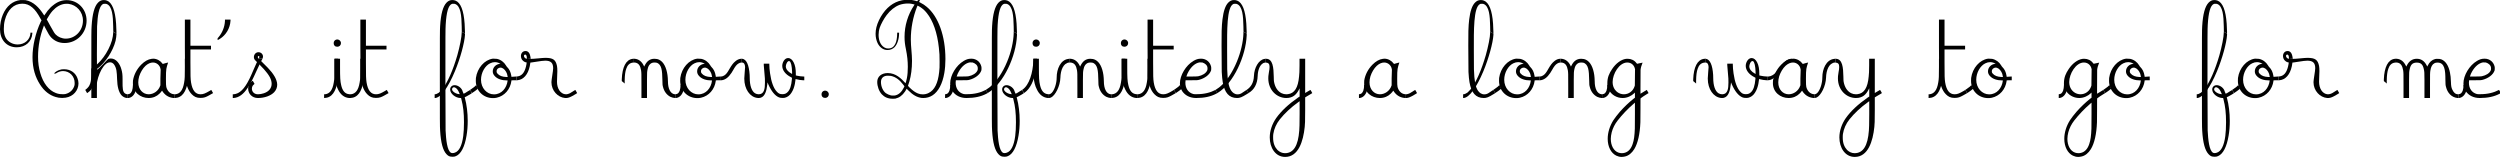 <?xml version='1.0' encoding='UTF-8'?>
<!-- This file was generated by dvisvgm 2.11.1 -->
<svg version='1.1' xmlns='http://www.w3.org/2000/svg' xmlns:xlink='http://www.w3.org/1999/xlink' width='273.546pt' height='17.158pt' viewBox='35.083 -10.724 273.546 17.158'>
<defs>
<path id='g0-0' d='M.558-1.375C.558-1.205 .518-.966 .468-.807C.418-.687 .379-.618 .309-.538C.209-.448 .13-.428-.01-.408V0H.06C.428-.04 .717-.319 .867-.797C.927-.966 .966-1.215 .966-1.385V-1.435H.558V-1.375Z'/>
<path id='g0-1' d='M.1-.548H.11C.219-.608 .578-.867 .677-.956C.727-1.006 .747-1.026 .747-1.056C.747-1.076 .558-1.405 .558-1.415S.548-1.415 .538-1.395C.508-1.335 .329-1.186 .05-.996C-.04-.936-.11-.897-.11-.887C-.11-.867 .1-.548 .1-.548Z'/>
<path id='g0-2' d='M2.471-4.284C2.212-4.244 1.973-4.105 1.743-3.866C1.624-3.746 1.534-3.636 1.305-3.328C1.196-3.178 1.076-3.019 1.036-2.969C.717-2.57 .418-2.381 .07-2.351H-.01V-1.943H.02C.199-1.943 .428-2.022 .598-2.142C.807-2.291 .976-2.491 1.305-3.019C1.395-3.158 1.514-3.337 1.554-3.397C1.873-3.836 2.152-4.035 2.511-4.075L2.62-4.085V-4.294H2.57C2.55-4.294 2.501-4.284 2.471-4.284Z'/>
<path id='g0-3' d='M2.949-7.153C2.949-6.685 2.74-5.639 2.471-4.682C2.002-3.059 1.415-1.724 .847-.996C.747-.867 .548-.667 .458-.588C.319-.488 .13-.408 .02-.408H-.01V0H.06C.677-.07 1.455-1.126 2.212-2.939C2.8-4.354 3.258-6.047 3.308-6.914V-7.054L3.188-7.123C3.078-7.173 3.029-7.213 2.949-7.253V-7.153Z'/>
<path id='g0-4' d='M2.949-7.034C2.919-6.137 2.66-5.001 2.232-3.975C1.724-2.74 1.036-1.743 .289-1.156C.199-1.096-.01-.946-.09-.897C-.1-.897-.1-.897-.1-.887S-.08-.837-.01-.717L.09-.538L.13-.558C1.873-1.604 3.218-4.603 3.308-6.864V-7.054L3.188-7.123C3.078-7.173 3.029-7.213 2.949-7.253V-7.034Z'/>
<path id='g0-6' d='M1.126-3.417C1.126-2.361 1.116-2.072 1.046-1.694C.917-.867 .598-.458 .08-.408H-.01V0H.03C.1 0 .219-.02 .309-.04C1.056-.229 1.365-1.086 1.484-2.002C1.524-2.331 1.524-2.411 1.534-3.357V-4.294H1.126V-3.417Z'/>
<path id='g0-7' d='M-.09-.897C-.1-.897-.1-.897-.1-.887C-.1-.867 .09-.548 .1-.548H.11C.12-.548 .159-.588 .209-.618C.747-1.006 1.176-1.833 1.395-2.949C1.474-3.357 1.534-3.885 1.534-4.204V-4.294H1.126V-4.095C1.076-2.77 .687-1.415-.09-.897Z'/>
<path id='g0-8' d='M1.126-4.204C1.126-3.895 1.066-3.497 .966-3.218C.807-2.72 .528-2.431 .149-2.371C.11-2.361 .05-2.351 .03-2.351H-.01V-1.943H.08C.747-1.993 1.245-2.55 1.445-3.477C1.494-3.686 1.534-4.025 1.534-4.224V-4.294H1.126V-4.204Z'/>
<path id='g0-9' d='M2.222-2.999C2.042-2.57 1.963-2.401 1.833-2.132C1.275-.986 .737-.458 .08-.408H-.01V0H.08C.658-.04 1.166-.408 1.644-1.146C1.943-1.594 2.142-1.973 2.61-3.009C2.74-3.278 2.879-3.597 2.939-3.706C3.029-3.915 3.198-4.214 3.238-4.294H2.829C2.69-4.065 2.531-3.716 2.222-2.999Z'/>
<path id='g0-13' d='M-.11-.887C-.11-.887-.06-.807-.01-.717L.09-.538L.13-.558C.797-.976 .966-1.704 .966-2.899V-3.039L1.016-3.059C1.036-3.078 1.116-3.128 1.176-3.178C2.102-3.866 2.919-5.121 3.208-6.257C3.258-6.496 3.308-6.824 3.308-6.994V-7.054L3.138-7.143C3.009-7.223 2.979-7.243 2.969-7.243L2.959-7.233C2.949-7.233 2.949-7.193 2.949-7.143C2.949-6.944 2.889-6.585 2.809-6.296C2.411-4.971 1.494-3.756 .558-3.218V-2.849C.558-1.714 .458-1.295-.11-.887Z'/>
<path id='g0-14' d='M.847-2.242C.847-1.604 .608-.867 .299-.558C.219-.478 .12-.418 .04-.408H-.01V0H.02C.06 0 .159-.03 .219-.05C.697-.279 1.225-1.295 1.255-2.232C1.275-3.049 1.574-3.816 2.212-3.885H2.281V-4.294H2.232C2.202-4.294 2.142-4.284 2.092-4.274C1.275-4.154 .847-3.188 .847-2.242Z'/>
<path id='g0-15' d='M1.833-4.274C1.205-4.164 .727-3.308 .697-2.411C.667-1.664 .369-1.205-.09-.897C-.1-.897-.1-.897-.1-.887C-.1-.867-.08-.827-.01-.717L.09-.538L.13-.558C.717-.907 1.076-1.524 1.106-2.411C1.126-3.019 1.315-3.557 1.654-3.776C1.753-3.856 1.853-3.866 1.993-3.885V-4.294H1.953C1.923-4.294 1.873-4.284 1.833-4.274Z'/>
<path id='g0-16' d='M2.112-4.284C1.913-4.244 1.743-4.164 1.564-4.005C1.355-3.836 1.176-3.606 .936-3.188C.707-2.77 .558-2.59 .369-2.471C.269-2.401 .12-2.351 .02-2.351H-.01V-1.943H.07C.458-1.983 .817-2.242 1.146-2.74C1.186-2.8 1.265-2.939 1.335-3.049C1.564-3.467 1.714-3.646 1.903-3.766C2.002-3.836 2.152-3.885 2.252-3.885H2.281V-4.294H2.232C2.212-4.294 2.152-4.284 2.112-4.284Z'/>
<path id='g0-17' d='M.996-4.284C.289-4.184-.12-3.387-.169-2.042V-1.853C-.07-1.763 .04-1.674 .149-1.584V-1.913C.159-2.501 .209-2.889 .319-3.198C.438-3.557 .658-3.836 1.056-3.875L1.156-3.885V-4.294H1.106C1.076-4.294 1.026-4.284 .996-4.284Z'/>
<path id='g0-31' d='M.877-.797C.578-.608 .528-.578 .428-.518C.299-.458 .169-.418 .07-.408H-.01V0H.07C.309-.02 .538-.12 .887-.329C1.036-.418 1.136-.468 1.225-.538C1.225-.558 1.026-.887 1.026-.887C1.016-.887 .946-.847 .877-.797Z'/>
<path id='g0-39' d='M1.395-8.428C1.365-7.771 1.096-7.113 .658-6.615L.588-6.535V-6.436C.588-6.386 .588-6.336 .598-6.336S.747-6.416 .817-6.456C1.514-6.894 1.953-7.631 2.002-8.458V-8.578H1.395V-8.428Z'/>
<path id='g0-46' d='M1.883-.408C1.883-.159 2.032-.01 2.281-.01C2.511-.01 2.68-.179 2.68-.408S2.491-.797 2.301-.807C2.252-.807 2.202-.797 2.182-.797C2.022-.757 1.883-.618 1.883-.408Z'/>
<path id='g0-68' d='M0-1.763C0-1.275 .189-.747 .498-.408C.787-.11 1.136 .08 1.704 .08C1.843 .08 1.903 .08 1.973 .07C2.411-.03 2.75-.279 3.039-.707C3.078-.777 3.138-.867 3.168-.917L3.218-1.016L3.397-.837C3.905-.329 4.344-.08 4.842-.01C4.912 0 4.981 0 5.051 0C5.4 0 5.758-.1 6.047-.289C6.685-.697 7.143-1.564 7.342-2.74C7.422-3.198 7.462-3.726 7.462-4.264C7.462-6.775 6.695-8.917 5.42-9.973C5.2-10.162 5.001-10.291 4.742-10.421L4.573-10.511L4.633-10.61L4.682-10.72H4.473C4.433-10.68 4.394-10.63 4.364-10.58L4.254-10.62C4.134-10.66 3.915-10.7 3.746-10.73C3.646-10.74 3.417-10.74 3.238-10.74H3.059C2.092-10.66 1.255-10.152 .618-9.245C.309-8.817 .02-8.209-.09-7.741C-.149-7.512-.179-7.263-.179-7.034C-.179-6.655-.1-6.306 .04-6.007C.279-5.529 .667-5.25 1.126-5.25C1.445-5.25 1.694-5.37 1.893-5.559C2.182-5.858 2.391-6.426 2.391-7.083V-7.153H2.182V-7.044C2.182-6.595 2.102-6.167 1.973-5.918C1.823-5.619 1.604-5.42 1.205-5.42C1.126-5.42 1.036-5.43 .966-5.45C.428-5.619 .149-6.227 .149-6.904C.149-7.163 .189-7.442 .279-7.711C.418-8.1 .717-8.658 1.026-9.066C1.435-9.614 1.923-9.993 2.441-10.192C2.7-10.281 3.029-10.341 3.347-10.341C3.497-10.341 3.646-10.331 3.786-10.301C3.866-10.291 4.075-10.242 4.085-10.232C4.095-10.232 4.065-10.192 4.035-10.142C3.357-9.126 2.989-7.92 2.989-6.695C2.989-6.177 3.039-5.828 3.138-5.35C3.288-4.613 3.347-4.015 3.347-3.407C3.347-2.949 3.318-2.54 3.248-2.182C3.198-1.963 3.118-1.614 3.098-1.614C2.61-2.152 2.022-2.73 1.146-2.73C.488-2.73 0-2.361 0-1.763ZM3.676-6.406C3.676-7.631 3.905-8.837 4.354-9.983C4.384-10.052 4.403-10.112 4.413-10.112C4.413-10.112 4.463-10.092 4.513-10.062C4.852-9.893 5.181-9.614 5.42-9.305C6.107-8.458 6.565-7.153 6.745-5.499C6.814-4.951 6.824-4.603 6.824-3.955C6.824-3.367 6.824-3.208 6.775-2.829C6.645-1.624 6.267-.867 5.639-.558C5.44-.448 5.21-.399 4.981-.399C4.802-.399 4.623-.428 4.453-.498C4.154-.618 3.885-.807 3.517-1.166C3.397-1.295 3.357-1.335 3.367-1.345C3.387-1.385 3.477-1.654 3.517-1.803C3.706-2.461 3.806-3.228 3.806-4.065C3.806-4.832 3.676-5.619 3.676-6.406ZM1.494-2.421C2.052-2.301 2.461-1.953 2.809-1.504C2.899-1.385 2.979-1.285 2.979-1.285C2.979-1.275 2.949-1.205 2.909-1.136C2.68-.667 2.361-.379 1.993-.289C1.923-.269 1.833-.269 1.733-.269C1.654-.269 1.574-.269 1.514-.279C1.315-.329 1.086-.428 .946-.528C.638-.757 .408-1.235 .408-1.753C.408-2.182 .687-2.441 1.146-2.441C1.255-2.441 1.405-2.431 1.494-2.421Z'/>
<path id='g0-84' d='M1.833-5.549C2.809-5.549 3.477-6.197 3.537-7.044V-7.153H3.328V-7.054C3.278-6.396 2.72-5.858 1.933-5.858C1.654-5.858 1.385-5.928 1.146-6.067C.658-6.356 .418-6.795 .418-7.552C.418-7.91 .448-8.199 .528-8.508C.817-9.654 1.514-10.321 2.431-10.321C2.869-10.321 3.198-10.192 3.537-9.903C3.836-9.654 4.115-9.275 4.443-8.667L4.543-8.498L4.453-8.329C3.895-7.143 3.557-5.709 3.557-4.473S3.866-2.262 4.394-1.455C4.832-.767 5.43-.299 6.097-.11C6.326-.04 6.516-.01 6.755-.01H6.854C7.781-.01 8.418-.588 8.558-1.305C8.578-1.395 8.588-1.494 8.588-1.594C8.588-1.793 8.548-1.993 8.468-2.182C8.269-2.72 7.761-3.148 7.014-3.148C6.804-3.148 6.705-3.138 6.535-3.078C6.316-3.019 6.037-2.849 5.908-2.68H6.107C6.326-2.839 6.605-2.949 6.894-2.949C7.601-2.949 8.169-2.401 8.169-1.644C8.169-1.564 8.169-1.484 8.159-1.425C8.05-.936 7.671-.558 7.163-.438C7.064-.418 7.034-.418 6.854-.418C6.565-.418 6.356-.448 6.107-.548C5.34-.837 4.732-1.614 4.413-2.72C4.244-3.278 4.164-3.866 4.164-4.503C4.164-5.729 4.394-6.824 4.752-7.771L4.812-7.95L4.981-7.621C5.29-7.024 5.41-6.824 5.619-6.605C5.988-6.237 6.456-6.017 7.073-6.017C8.408-6.017 9.474-7.103 9.474-8.468C9.474-9.724 8.528-10.71 7.293-10.71C6.775-10.71 6.276-10.531 5.808-10.142C5.738-10.102 5.619-9.983 5.529-9.903C5.3-9.674 5.121-9.445 4.932-9.156L4.842-9.026L4.742-9.176C4.294-9.863 3.676-10.55 2.79-10.71C2.71-10.72 2.531-10.72 2.391-10.72H2.242C1.385-10.62 .707-10.062 .309-9.116C.11-8.648 0-8.07 0-7.522C0-6.416 .687-5.549 1.833-5.549ZM7.203-6.496C6.765-6.496 6.356-6.685 6.107-6.934C5.948-7.103 5.928-7.133 5.499-7.9C5.38-8.12 5.24-8.359 5.2-8.448L5.111-8.598C5.3-8.927 5.519-9.275 5.748-9.534C6.157-9.983 6.615-10.242 7.093-10.301C7.153-10.301 7.223-10.311 7.303-10.311S7.452-10.301 7.512-10.301C8.369-10.182 9.076-9.455 9.076-8.468C9.076-7.372 8.239-6.496 7.203-6.496Z'/>
<path id='g0-97' d='M1.714 0C2.222 0 2.61-.189 2.899-.468C2.989-.548 3.128-.707 3.168-.777C3.178-.797 3.188-.807 3.188-.807C3.447-.389 3.836-.05 4.463 0H4.563V-.408L4.463-.418C4.075-.458 3.776-.757 3.656-1.205C3.626-1.345 3.616-1.504 3.616-2.102C3.616-3.208 3.656-3.278 3.856-3.885C3.846-3.895 3.278-3.736 3.268-3.726C3.268-3.726 3.248-3.746 3.218-3.786C3.019-4.065 2.63-4.304 2.222-4.304C2.162-4.304 2.102-4.294 2.032-4.284C1.654-4.234 1.275-4.015 .917-3.656C.438-3.178 .11-2.55 .01-1.913C0-1.863 0-1.743 0-1.624C0-.618 .837 0 1.714 0ZM3.009-2.132V-1.395L2.979-1.315C2.79-.777 2.271-.408 1.724-.408C1.096-.408 .588-.936 .588-1.704C.588-1.913 .618-2.142 .687-2.371C.827-2.809 1.086-3.248 1.375-3.517C1.634-3.756 1.923-3.885 2.192-3.885C2.62-3.885 2.949-3.567 3.019-3.198C3.029-3.148 3.039-3.118 3.039-3.088C3.039-2.879 3.019-2.76 3.009-2.132Z'/>
<path id='g0-101' d='M1.823-.418C1.554-.418 1.544-.418 1.455-.438C.927-.578 .588-1.026 .588-1.674C.588-1.773 .598-1.873 .608-1.913V-1.943H1.205C1.853-1.943 1.923-1.943 2.132-2.002C2.67-2.152 3.248-2.521 3.407-3.039C3.417-3.078 3.417-3.148 3.417-3.218C3.417-3.308 3.417-3.397 3.397-3.457C3.278-3.925 2.889-4.304 2.301-4.304C1.953-4.304 1.743-4.214 1.465-4.055C.638-3.567-.01-2.481-.01-1.604C-.01-1.265 .09-.966 .269-.707C.578-.289 1.076 0 1.773 0C2.66 0 3.367-.159 3.955-.468C4.025-.498 4.085-.538 4.085-.538C4.085-.548 3.905-.877 3.885-.887C3.308-.588 2.66-.418 1.823-.418ZM3.009-3.268C3.009-3.168 3.009-3.108 2.989-3.049C2.849-2.69 2.431-2.471 2.002-2.381C1.903-2.361 1.873-2.361 1.295-2.351H.697C.767-2.57 .847-2.76 .946-2.919C1.265-3.467 1.684-3.816 2.122-3.895H2.212C2.301-3.895 2.411-3.895 2.451-3.885C2.73-3.796 3.009-3.587 3.009-3.268Z'/>
<path id='g0-102' d='M3.308-.877C3.288-.877 3.248-.847 3.019-.707C2.859-.588 2.63-.468 2.6-.468C2.58-.468 2.451-.837 2.441-.867C2.281-1.186 1.923-1.405 1.614-1.405C1.325-1.405 1.126-1.196 1.126-.936C1.126-.458 1.733 0 2.262 0H2.321L2.361 .159C2.56 .907 2.64 1.674 2.64 2.65C2.64 3.258 2.61 3.736 2.56 4.154C2.421 5.21 2.112 5.818 1.644 5.978C1.564 6.007 1.474 6.027 1.395 6.027C1.335 6.027 1.275 6.017 1.235 5.998C.787 5.788 .677 4.513 .628 3.547C.618 3.407 .618 1.823 .608-1.833C.608-6.904 .608-7.502 .638-8.01C.717-9.385 .927-10.112 1.285-10.281C1.345-10.311 1.355-10.311 1.465-10.311C1.564-10.311 1.594-10.311 1.664-10.291C2.291-10.072 2.371-8.976 2.391-7.841L2.401-7.253L2.57-7.153C2.66-7.093 2.74-7.054 2.74-7.054C2.75-7.054 2.75-7.103 2.75-7.193C2.75-7.412 2.73-7.841 2.71-8.13C2.61-9.594 2.271-10.441 1.704-10.66C1.604-10.7 1.474-10.72 1.355-10.72C1.086-10.72 .907-10.61 .737-10.441C.339-10.032 .11-9.196 .03-7.87C0-7.402 0-6.854 0-2.142S0 3.118 .03 3.577C.11 4.912 .339 5.748 .737 6.157C.927 6.346 1.046 6.426 1.385 6.426C1.554 6.426 1.624 6.416 1.763 6.356C2.311 6.127 2.72 5.34 2.919 4.125C3.009 3.616 3.049 3.059 3.049 2.501C3.049 1.614 2.939 .727 2.74 0C2.72-.07 2.71-.09 2.73-.09S3.059-.249 3.268-.379C3.387-.458 3.507-.518 3.507-.538C3.507-.548 3.318-.877 3.308-.877ZM1.534-1.176C1.584-1.176 1.634-1.166 1.684-1.136C1.853-1.056 2.012-.847 2.122-.558L2.182-.418H2.172C1.893-.418 1.604-.568 1.465-.707C1.375-.787 1.335-.867 1.335-.946C1.335-1.056 1.415-1.176 1.534-1.176Z'/>
<path id='g0-103' d='M3.258-3.746C3.258-3.736 3.238-3.756 3.188-3.816C2.969-4.125 2.6-4.294 2.222-4.294C2.162-4.294 2.092-4.294 2.032-4.284C1.494-4.204 .936-3.786 .528-3.178C.219-2.72 0-2.271 0-1.614C0-1.285 .03-1.126 .149-.927C.428-.349 1.036 0 1.674 0C2.192 0 2.64-.239 2.939-.518L3.019-.598V-.03L2.869 .08C2.341 .498 1.823 .996 1.375 1.504C1.126 1.793 .807 2.202 .667 2.421C.259 3.068 .04 3.786 .04 4.463C.04 5.34 .408 6.027 .976 6.306C1.166 6.396 1.355 6.446 1.564 6.446C1.684 6.446 1.813 6.426 1.943 6.396C2.331 6.306 2.68 6.027 2.949 5.589C3.337 4.951 3.567 3.945 3.616 2.65C3.626 2.521 3.626 1.873 3.626 1.225C3.626 .11 3.626 .04 3.646 .03C3.706-.03 4.174-.339 4.394-.468C4.463-.498 4.513-.538 4.513-.538C4.513-.558 4.324-.887 4.314-.887S3.935-.667 3.776-.558C3.696-.508 3.636-.468 3.626-.468V-.986C3.626-1.724 3.626-2.999 3.636-3.078C3.656-3.308 3.736-3.577 3.826-3.786C3.866-3.866 3.866-3.866 3.846-3.866C3.836-3.856 3.278-3.766 3.258-3.746ZM2.182-3.885C2.66-3.885 2.959-3.547 3.029-3.158C3.029-3.138 3.039-3.118 3.039-3.108S3.029-3.088 3.029-3.088C3.029-3.078 3.019-2.69 3.019-2.222L3.009-1.375L2.979-1.275C2.8-.737 2.331-.408 1.813-.408C1.684-.408 1.564-.428 1.435-.468C.956-.628 .578-1.086 .578-1.743C.578-2.65 1.305-3.885 2.182-3.885ZM3.009 3.337C2.979 4.115 2.919 4.603 2.77 5.031C2.6 5.559 2.291 5.898 1.883 5.998C1.783 6.027 1.684 6.037 1.584 6.037C1.465 6.037 1.345 6.017 1.225 5.978C.697 5.798 .379 5.2 .379 4.473C.379 4.244 .418 4.005 .478 3.756C.598 3.298 .817 2.859 1.136 2.451C1.634 1.813 2.262 1.156 2.879 .628L3.019 .508V1.763C3.019 2.531 3.019 3.138 3.009 3.337Z'/>
<path id='g0-104' d='M.737-10.441C.339-10.042 .11-9.196 .03-7.87C0-7.412 0-6.884 0-3.527V0H.608V-.827L.618-1.664L.638-1.803C.757-2.401 1.006-3.019 1.315-3.427C1.484-3.656 1.724-3.905 2.052-3.905C2.222-3.905 2.361-3.826 2.481-3.676C2.77-3.258 2.79-2.849 2.819-2.042C2.839-1.275 2.989-.618 3.328-.269C3.497-.11 3.676-.02 3.895 0H3.985V-.408H3.945C3.895-.408 3.796-.438 3.736-.468C3.407-.628 3.417-1.126 3.417-1.783V-2.052C3.417-2.55 3.387-2.8 3.288-3.138C3.138-3.716 2.72-4.324 2.142-4.324C2.042-4.324 1.953-4.304 1.853-4.274C1.763-4.244 .797-3.108 .618-3.108C.618-3.108 .608-3.856 .608-4.762C.608-6.047 .618-7.641 .628-7.831C.667-8.518 .707-8.946 .787-9.325C.897-9.863 1.066-10.182 1.285-10.281C1.345-10.311 1.355-10.311 1.465-10.311C1.564-10.311 1.594-10.311 1.664-10.291C2.291-10.072 2.371-8.976 2.391-7.841L2.401-7.253L2.57-7.153C2.66-7.093 2.74-7.054 2.74-7.054C2.75-7.054 2.75-7.103 2.75-7.193C2.75-7.412 2.73-7.841 2.71-8.13C2.61-9.594 2.271-10.441 1.704-10.66C1.604-10.7 1.474-10.72 1.355-10.72C1.086-10.72 .907-10.61 .737-10.441Z'/>
<path id='g0-105' d='M.478-6.007C.478-5.758 .628-5.609 .877-5.609C1.106-5.609 1.275-5.778 1.275-6.007S1.086-6.396 .897-6.406C.847-6.406 .797-6.396 .777-6.396C.618-6.356 .478-6.217 .478-6.007ZM.568-3.387C.578-2.63 .578-2.451 .588-2.321C.648-1.753 .757-1.325 .946-.956C1.225-.359 1.644-.04 2.172 0H2.271V-.408L2.162-.418C1.714-.458 1.435-.787 1.295-1.425C1.196-1.853 1.176-2.202 1.176-3.427V-4.294H.568V-3.387Z'/>
<path id='g0-108' d='M.737-10.441C.418-10.122 .209-9.504 .1-8.608C.05-8.219 .03-7.89 .01-7.333C0-7.143 0-6.486 0-5.729C0-4.503 .01-3.019 .02-2.849C.05-2.351 .08-2.022 .13-1.733C.329-.578 .817 0 1.694 0C2.002 0 2.212-.08 2.77-.428L2.949-.538L2.849-.707C2.79-.807 2.75-.887 2.74-.887S2.61-.807 2.481-.717C2.242-.538 2.092-.458 1.933-.418C1.883-.408 1.823-.399 1.763-.399C1.435-.399 1.215-.578 1.056-.807C.777-1.215 .658-1.893 .618-3.138C.618-3.357 .608-4.334 .608-5.3C.608-7.313 .558-9.943 1.285-10.281C1.345-10.311 1.355-10.311 1.465-10.311C1.564-10.311 1.594-10.311 1.664-10.291C2.291-10.072 2.371-8.976 2.391-7.841L2.401-7.253L2.57-7.153C2.66-7.093 2.74-7.054 2.74-7.054C2.75-7.054 2.75-7.103 2.75-7.193C2.75-7.412 2.73-7.841 2.71-8.13C2.61-9.594 2.271-10.441 1.704-10.66C1.604-10.7 1.474-10.72 1.355-10.72C1.086-10.72 .907-10.61 .737-10.441Z'/>
<path id='g0-109' d='M6.565-2.012C6.575-1.455 6.575-1.415 6.635-1.205C6.785-.588 7.223-.06 7.9 0H7.99V-.408H7.96C7.641-.408 7.472-.618 7.342-.877C7.223-1.106 7.183-1.305 7.173-1.724C7.153-2.222 7.133-2.471 7.064-2.79C6.914-3.547 6.585-4.045 6.127-4.224C5.988-4.274 5.898-4.284 5.709-4.284C5.559-4.284 5.529-4.284 5.44-4.264C5.091-4.174 4.822-3.935 4.633-3.547L4.583-3.437L4.523-3.557C4.274-4.045 3.915-4.294 3.437-4.294C2.949-4.294 2.58-4.035 2.341-3.547L2.291-3.437L2.232-3.547C2.002-4.015 1.664-4.264 1.235-4.294H1.146V-3.885H1.225C1.674-3.846 1.853-3.547 1.943-3.029C1.983-2.74 1.983-2.74 1.983-1.335V0H2.59V-1.245V-1.993C2.59-2.77 2.6-2.909 2.66-3.158C2.76-3.626 2.949-3.875 3.437-3.875C3.915-3.875 4.105-3.626 4.204-3.158C4.264-2.909 4.274-2.76 4.274-1.983V-1.235V0H4.882V-1.335C4.882-2.72 4.882-2.74 4.922-3.009C4.981-3.417 5.131-3.686 5.37-3.806C5.489-3.866 5.549-3.875 5.719-3.875C6.496-3.875 6.565-3.009 6.565-2.012Z'/>
<path id='g0-110' d='M4.882-1.823C4.872-2.152 4.862-2.262 4.832-2.511C4.712-3.357 4.403-3.945 3.945-4.174C3.796-4.254 3.597-4.294 3.407-4.294C2.889-4.294 2.57-4.015 2.341-3.557L2.281-3.437L2.232-3.547C2.012-4.005 1.664-4.264 1.235-4.294H1.146V-3.885H1.225C1.674-3.846 1.853-3.547 1.943-3.029C1.983-2.74 1.983-2.74 1.983-1.335V0H2.59V-1.245V-1.993C2.59-2.77 2.6-2.909 2.66-3.158C2.71-3.407 2.79-3.567 2.909-3.686C3.039-3.816 3.168-3.885 3.427-3.885C3.507-3.885 3.587-3.875 3.626-3.866C4.214-3.696 4.254-2.959 4.274-2.012C4.284-1.455 4.284-1.415 4.344-1.205C4.463-.717 4.762-.329 5.151-.13C5.29-.06 5.519 0 5.659 0H5.709V-.408H5.639C5.141-.458 4.882-1.046 4.882-1.823Z'/>
<path id='g0-111' d='M1.833 .01C1.963 .01 2.102 0 2.232-.03C3.098-.219 3.736-.946 3.856-1.883V-1.933L4.134-1.943H4.413V-2.351H4.344C4.274-2.351 3.995-2.331 3.905-2.321H3.856L3.846-2.421C3.776-2.849 3.636-3.138 3.387-3.387C3.337-3.447 3.288-3.497 3.258-3.567C3.039-3.935 2.69-4.194 2.271-4.284C2.192-4.294 2.042-4.304 1.923-4.304H1.813C.907-4.174 .12-3.288-.03-2.192C-.04-2.122-.04-1.993-.04-1.873C-.04-.767 .807 .01 1.833 .01ZM2.66-3.736H2.58C2.162-3.696 1.813-3.347 1.813-2.919C1.813-2.72 1.883-2.55 2.052-2.381C2.331-2.082 2.809-1.923 3.387-1.923H3.447L3.437-1.883C3.337-1.096 2.79-.399 1.943-.399C1.166-.399 .528-1.086 .528-1.993C.528-2.79 .976-3.537 1.524-3.796C1.704-3.885 1.873-3.925 2.052-3.925C2.311-3.925 2.491-3.836 2.66-3.736ZM2.66-3.328C2.7-3.328 2.75-3.318 2.79-3.308C3.039-3.228 3.268-2.959 3.377-2.64C3.407-2.55 3.447-2.371 3.447-2.321V-2.301H3.278C2.849-2.321 2.55-2.431 2.341-2.66C2.252-2.75 2.232-2.809 2.232-2.919C2.232-3.178 2.461-3.328 2.66-3.328Z'/>
<path id='g0-114' d='M-.08-4.593C-.08-4.413 0-4.194 .13-4.095C.289-3.935 .438-3.875 .777-3.875C.986-3.875 1.056-3.875 1.574-3.965C2.092-4.045 2.361-4.085 2.58-4.085C3.178-4.085 3.447-3.856 3.447-3.258C3.447-2.959 3.258-2.012 3.258-1.733C3.258-.797 3.955-.07 4.752 0H4.852V-.408H4.782C4.234-.468 3.866-1.036 3.866-1.783C3.866-2.122 3.905-2.68 3.905-2.939C3.905-3.178 3.895-3.347 3.866-3.507C3.726-4.194 3.427-4.394 2.59-4.394C2.202-4.394 1.425-4.274 .797-4.274C.737-4.274 .677-4.274 .648-4.284C.578-4.294 .598-4.294 .777-4.294H.976V-4.344C.976-4.364 .966-4.433 .966-4.483C.907-4.842 .757-5.141 .428-5.141C.11-5.141-.08-4.892-.08-4.593ZM.568-4.374V-4.294H.528C.408-4.314 .249-4.443 .249-4.613C.259-4.692 .309-4.752 .389-4.752C.518-4.752 .568-4.573 .568-4.374Z'/>
<path id='g0-115' d='M1.743-4.473C1.743-4.394 1.763-4.314 1.803-4.234C1.833-4.174 1.883-4.125 2.281-3.736C2.521-3.487 2.76-3.238 2.819-3.178C3.397-2.531 3.686-2.052 3.686-1.554C3.686-1.076 3.377-.697 2.829-.518C2.63-.448 2.381-.408 2.192-.408C1.773-.408 1.524-.687 1.524-1.026C1.524-1.126 1.554-1.235 1.604-1.335C1.644-1.405 1.753-1.484 1.813-1.544L1.724-1.704C1.674-1.793 1.624-1.873 1.624-1.883H1.614C1.574-1.883 1.405-1.753 1.325-1.654C1.186-1.474 1.116-1.255 1.116-1.036C1.116-.488 1.524 0 2.182 0C2.929 0 3.606-.259 3.965-.638C4.184-.877 4.294-1.156 4.294-1.455C4.294-1.614 4.264-1.763 4.204-1.933C4.115-2.202 3.935-2.511 3.686-2.829C3.447-3.128 3.178-3.417 2.63-3.945C2.202-4.354 2.182-4.374 2.172-4.473C2.162-4.623 2.341-4.653 2.341-4.493C2.331-4.453 2.321-4.403 2.301-4.364C2.281-4.334 2.271-4.304 2.271-4.294H2.68C2.71-4.364 2.74-4.453 2.74-4.533C2.74-4.802 2.521-5.011 2.242-5.011C1.953-5.011 1.743-4.762 1.743-4.473Z'/>
<path id='g0-116' d='M.568-5.529C.578-2.72 .578-2.461 .588-2.321C.687-1.514 .897-.837 1.325-.408C1.584-.149 1.833-.01 2.271-.01C2.68-.01 2.869-.1 3.198-.279C3.367-.369 3.656-.528 3.656-.538C3.656-.558 3.467-.887 3.457-.887C3.457-.887 3.367-.837 3.258-.767C2.809-.508 2.59-.408 2.281-.408C1.714-.408 1.385-.847 1.245-1.704C1.186-2.112 1.176-2.351 1.176-3.935V-5.31H3.427V-5.719H1.176V-8.578H.568V-5.529Z'/>
<path id='g0-119' d='M5.579-3.517C5.579-3.059 5.908-2.59 6.526-2.281C6.585-2.242 6.645-2.222 6.645-2.212C6.645-2.212 6.645-2.152 6.635-2.072C6.575-1.355 6.426-.897 6.167-.648C6.017-.498 5.868-.418 5.589-.418C5.29-.418 5.161-.508 4.991-.687C4.643-1.036 4.374-1.753 4.244-2.7C4.194-3.019 4.164-3.427 4.164-3.666V-3.756H3.557V-3.597C3.567-3.417 3.587-3.228 3.626-2.77C3.686-2.162 3.686-2.052 3.686-1.694C3.686-1.016 3.606-.408 2.999-.408C2.859-.408 2.72-.448 2.6-.518C2.232-.747 2.022-1.355 2.022-2.192C2.022-2.291 2.022-2.441 2.012-2.531C1.943-3.616 1.664-4.234 1.205-4.294H1.146V-3.885H1.205C1.405-3.856 1.494-3.706 1.514-3.387C1.514-3.218 1.425-2.431 1.425-2.132C1.425-.956 2.052-.11 2.839-.01C2.899 0 2.949 0 2.999 0C3.118 0 3.218-.02 3.328-.08C3.656-.239 3.866-.717 3.945-1.504C3.965-1.714 3.965-1.724 3.985-1.674C3.985-1.654 4.025-1.574 4.055-1.494C4.384-.747 4.782-.249 5.22-.07C5.36-.02 5.42-.01 5.599-.01C5.729-.01 5.768-.01 5.868-.03C6.147-.1 6.396-.279 6.575-.558C7.004-1.186 7.024-2.072 7.034-2.072S7.083-2.062 7.143-2.052C7.372-1.993 7.601-1.953 7.841-1.943H7.99V-2.351H7.92C7.721-2.351 7.422-2.391 7.193-2.441L7.064-2.471V-2.65C7.064-3.168 6.994-3.567 6.834-3.885C6.685-4.194 6.456-4.374 6.227-4.374C5.828-4.374 5.579-3.885 5.579-3.517ZM6.316-4.045C6.336-4.045 6.366-4.035 6.386-4.025C6.535-3.925 6.635-3.497 6.655-2.859V-2.63L6.585-2.67C6.187-2.889 5.968-3.168 5.968-3.467C5.968-3.646 6.117-4.045 6.316-4.045Z'/>
<path id='g0-121' d='M1.564-3.407C1.564-3.198 1.544-3.108 1.494-2.829C1.425-2.381 1.425-2.361 1.425-2.142C1.425-.867 2.361 0 3.397 0C4.134 0 4.513-.389 4.792-.946L4.852-1.066V-.159L4.682-.05C3.646 .667 2.829 1.435 2.291 2.192C1.833 2.849 1.584 3.606 1.584 4.314C1.584 5.44 2.202 6.446 3.268 6.446C4.722 6.446 5.25 4.732 5.41 3.168C5.45 2.79 5.45 2.7 5.46 1.295V-.07L5.689-.209C5.808-.279 5.988-.389 6.077-.438S6.237-.538 6.237-.538C6.237-.548 6.057-.877 6.037-.887C6.037-.887 5.998-.867 5.709-.697L5.46-.548V-4.294H4.842V-3.577C4.832-2.869 4.832-2.69 4.792-2.361C4.682-1.116 4.294-.508 3.567-.418C3.507-.408 3.447-.408 3.387-.408C3.208-.408 3.039-.448 2.869-.528C2.451-.737 2.162-1.176 2.052-1.773C2.032-1.873 2.032-1.953 2.022-2.341C2.002-3.318 1.933-4.294 1.176-4.294H1.146V-3.885C1.435-3.846 1.564-3.756 1.564-3.407ZM4.852 1.753C4.842 3.009 4.842 3.178 4.812 3.567C4.692 5.191 4.204 6.037 3.248 6.037C2.939 6.037 2.66 5.908 2.431 5.689C2.142 5.38 1.953 4.961 1.953 4.354C1.953 4.204 1.953 4.035 1.973 3.935C2.062 3.367 2.301 2.819 2.69 2.331C3.208 1.684 3.885 1.046 4.712 .448L4.852 .349V1.753Z'/>
</defs>
<g id='page1'>
<use x='35.083' y='0' xlink:href='#g0-84'/>
<use x='44.52' y='0' xlink:href='#g0-13'/>
<use x='45.077' y='0' xlink:href='#g0-104'/>
<use x='49.067' y='0' xlink:href='#g0-0'/>
<use x='49.624' y='0' xlink:href='#g0-97'/>
<use x='54.185' y='0' xlink:href='#g0-6'/>
<use x='54.743' y='0' xlink:href='#g0-116'/>
<use x='58.303' y='0' xlink:href='#g0-39'/>
<use x='60.562' y='0' xlink:href='#g0-9'/>
<use x='61.12' y='0' xlink:href='#g0-115'/>
<use x='70.557' y='0' xlink:href='#g0-6'/>
<use x='71.115' y='0' xlink:href='#g0-105'/>
<use x='73.388' y='0' xlink:href='#g0-6'/>
<use x='73.946' y='0' xlink:href='#g0-116'/>
<use x='82.653' y='0' xlink:href='#g0-3'/>
<use x='83.211' y='0' xlink:href='#g0-102'/>
<use x='86.628' y='0' xlink:href='#g0-1'/>
<use x='87.186' y='0' xlink:href='#g0-111'/>
<use x='91.604' y='0' xlink:href='#g0-8'/>
<use x='92.162' y='0' xlink:href='#g0-114'/>
<use x='97.009' y='0' xlink:href='#g0-31'/>
<use x='103.286' y='0' xlink:href='#g0-17'/>
<use x='103.286' y='0' xlink:href='#g0-110'/>
<use x='108.991' y='0' xlink:href='#g0-0'/>
<use x='109.549' y='0' xlink:href='#g0-111'/>
<use x='113.967' y='0' xlink:href='#g0-16'/>
<use x='115.097' y='0' xlink:href='#g0-119'/>
<use x='123.089' y='0' xlink:href='#g0-46'/>
<use x='131.068' y='0' xlink:href='#g0-68'/>
<use x='138.503' y='0' xlink:href='#g0-0'/>
<use x='139.061' y='0' xlink:href='#g0-101'/>
<use x='143.05' y='0' xlink:href='#g0-4'/>
<use x='143.607' y='0' xlink:href='#g0-102'/>
<use x='147.025' y='0' xlink:href='#g0-7'/>
<use x='147.582' y='0' xlink:href='#g0-105'/>
<use x='149.856' y='0' xlink:href='#g0-14'/>
<use x='150.985' y='0' xlink:href='#g0-110'/>
<use x='156.691' y='0' xlink:href='#g0-6'/>
<use x='157.248' y='0' xlink:href='#g0-105'/>
<use x='159.522' y='0' xlink:href='#g0-6'/>
<use x='160.079' y='0' xlink:href='#g0-116'/>
<use x='163.64' y='0' xlink:href='#g0-1'/>
<use x='164.197' y='0' xlink:href='#g0-101'/>
<use x='168.187' y='0' xlink:href='#g0-4'/>
<use x='168.744' y='0' xlink:href='#g0-108'/>
<use x='171.59' y='0' xlink:href='#g0-15'/>
<use x='172.433' y='0' xlink:href='#g0-121'/>
<use x='183.788' y='0' xlink:href='#g0-0'/>
<use x='184.345' y='0' xlink:href='#g0-97'/>
<use x='188.907' y='0' xlink:href='#g0-31'/>
<use x='195.184' y='0' xlink:href='#g0-3'/>
<use x='195.741' y='0' xlink:href='#g0-108'/>
<use x='198.587' y='0' xlink:href='#g0-1'/>
<use x='199.144' y='0' xlink:href='#g0-111'/>
<use x='203.562' y='0' xlink:href='#g0-16'/>
<use x='204.692' y='0' xlink:href='#g0-110'/>
<use x='210.397' y='0' xlink:href='#g0-0'/>
<use x='210.955' y='0' xlink:href='#g0-103'/>
<use x='220.52' y='0' xlink:href='#g0-17'/>
<use x='220.52' y='0' xlink:href='#g0-119'/>
<use x='228.513' y='0' xlink:href='#g0-2'/>
<use x='229.071' y='0' xlink:href='#g0-97'/>
<use x='233.632' y='0' xlink:href='#g0-14'/>
<use x='234.761' y='0' xlink:href='#g0-121'/>
<use x='246.116' y='0' xlink:href='#g0-6'/>
<use x='246.674' y='0' xlink:href='#g0-116'/>
<use x='250.234' y='0' xlink:href='#g0-1'/>
<use x='250.792' y='0' xlink:href='#g0-111'/>
<use x='260.357' y='0' xlink:href='#g0-0'/>
<use x='260.915' y='0' xlink:href='#g0-103'/>
<use x='265.333' y='0' xlink:href='#g0-1'/>
<use x='265.891' y='0' xlink:href='#g0-111'/>
<use x='275.456' y='0' xlink:href='#g0-3'/>
<use x='276.014' y='0' xlink:href='#g0-102'/>
<use x='279.431' y='0' xlink:href='#g0-1'/>
<use x='279.989' y='0' xlink:href='#g0-111'/>
<use x='284.407' y='0' xlink:href='#g0-8'/>
<use x='284.965' y='0' xlink:href='#g0-114'/>
<use x='289.812' y='0' xlink:href='#g0-31'/>
<use x='296.089' y='0' xlink:href='#g0-17'/>
<use x='296.089' y='0' xlink:href='#g0-109'/>
<use x='304.082' y='0' xlink:href='#g0-0'/>
<use x='304.639' y='0' xlink:href='#g0-101'/>
</g>
</svg>